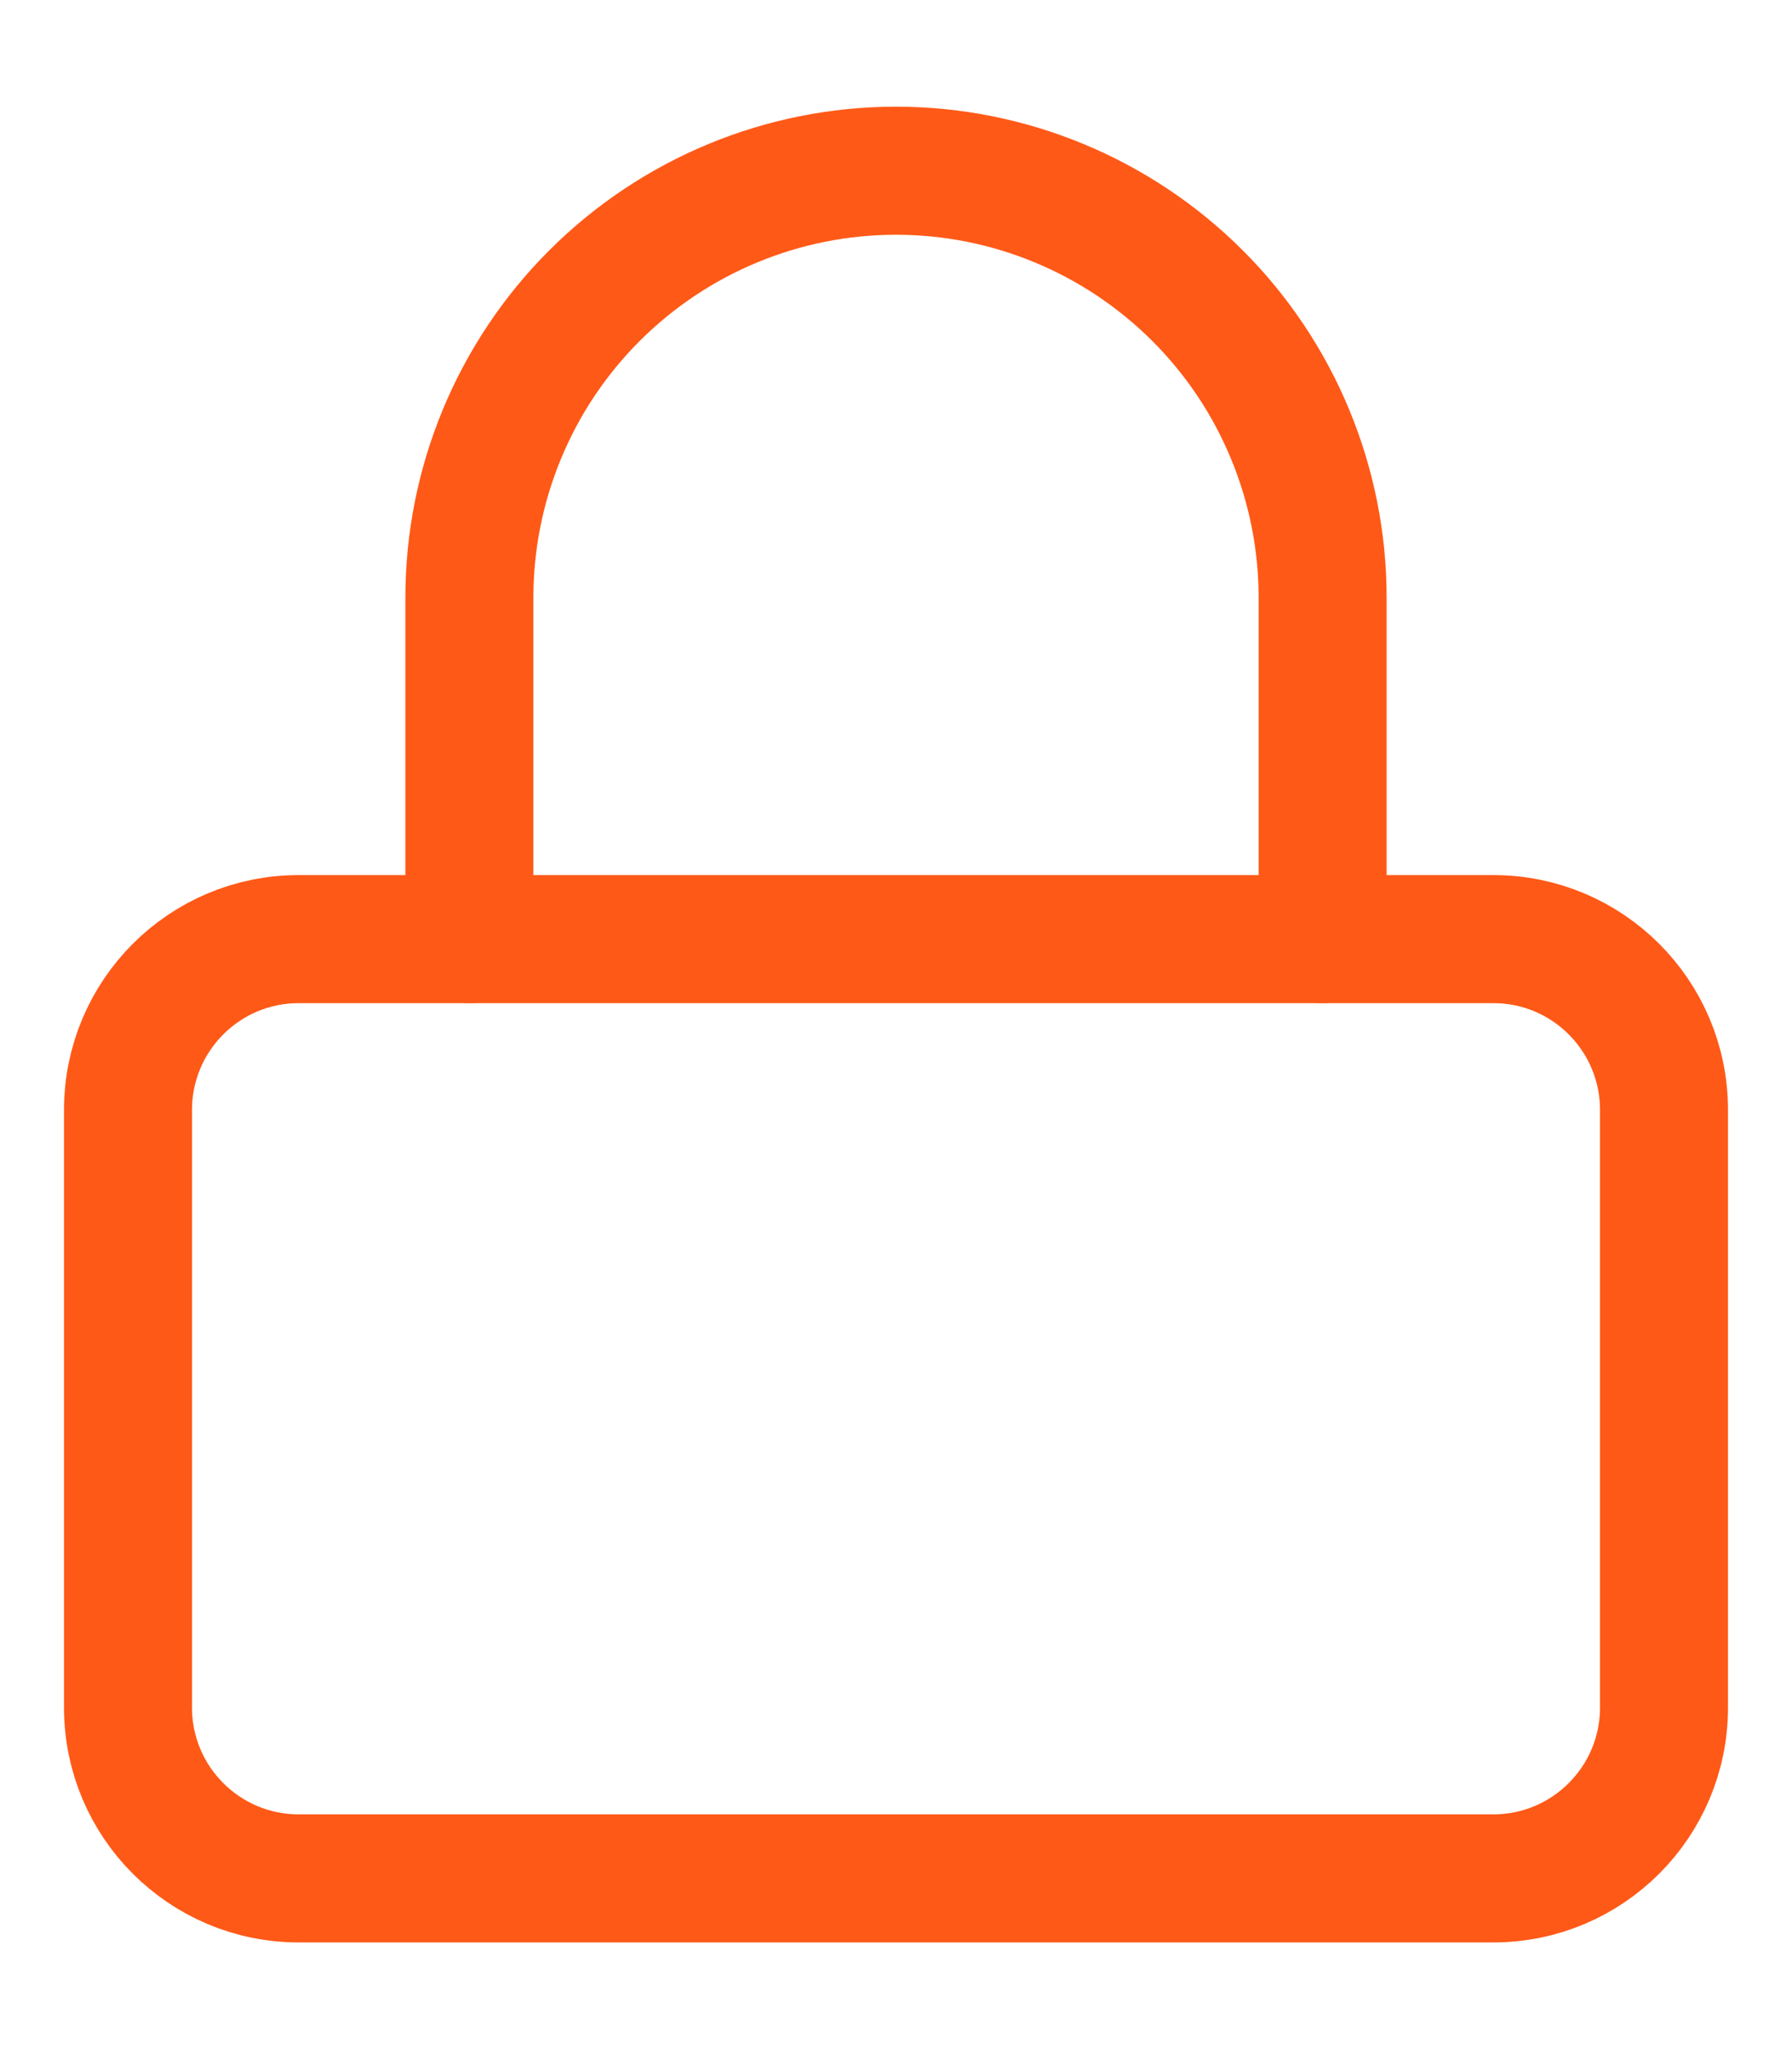 <svg width="14" height="16" viewBox="0 0 14 16" fill="none" xmlns="http://www.w3.org/2000/svg">
<path d="M11.667 7.333H2.333C1.597 7.333 1 7.93 1 8.667V13.333C1 14.07 1.597 14.667 2.333 14.667H11.667C12.403 14.667 13 14.07 13 13.333V8.667C13 7.93 12.403 7.333 11.667 7.333Z" stroke="#FF5917" stroke-linecap="round" stroke-linejoin="round"/>
<path d="M3.667 7.333V4.667C3.667 3.783 4.018 2.935 4.643 2.31C5.268 1.685 6.116 1.333 7 1.333C7.884 1.333 8.732 1.685 9.357 2.31C9.982 2.935 10.333 3.783 10.333 4.667V7.333" stroke="#FF5917" stroke-linecap="round" stroke-linejoin="round"/>
</svg>
